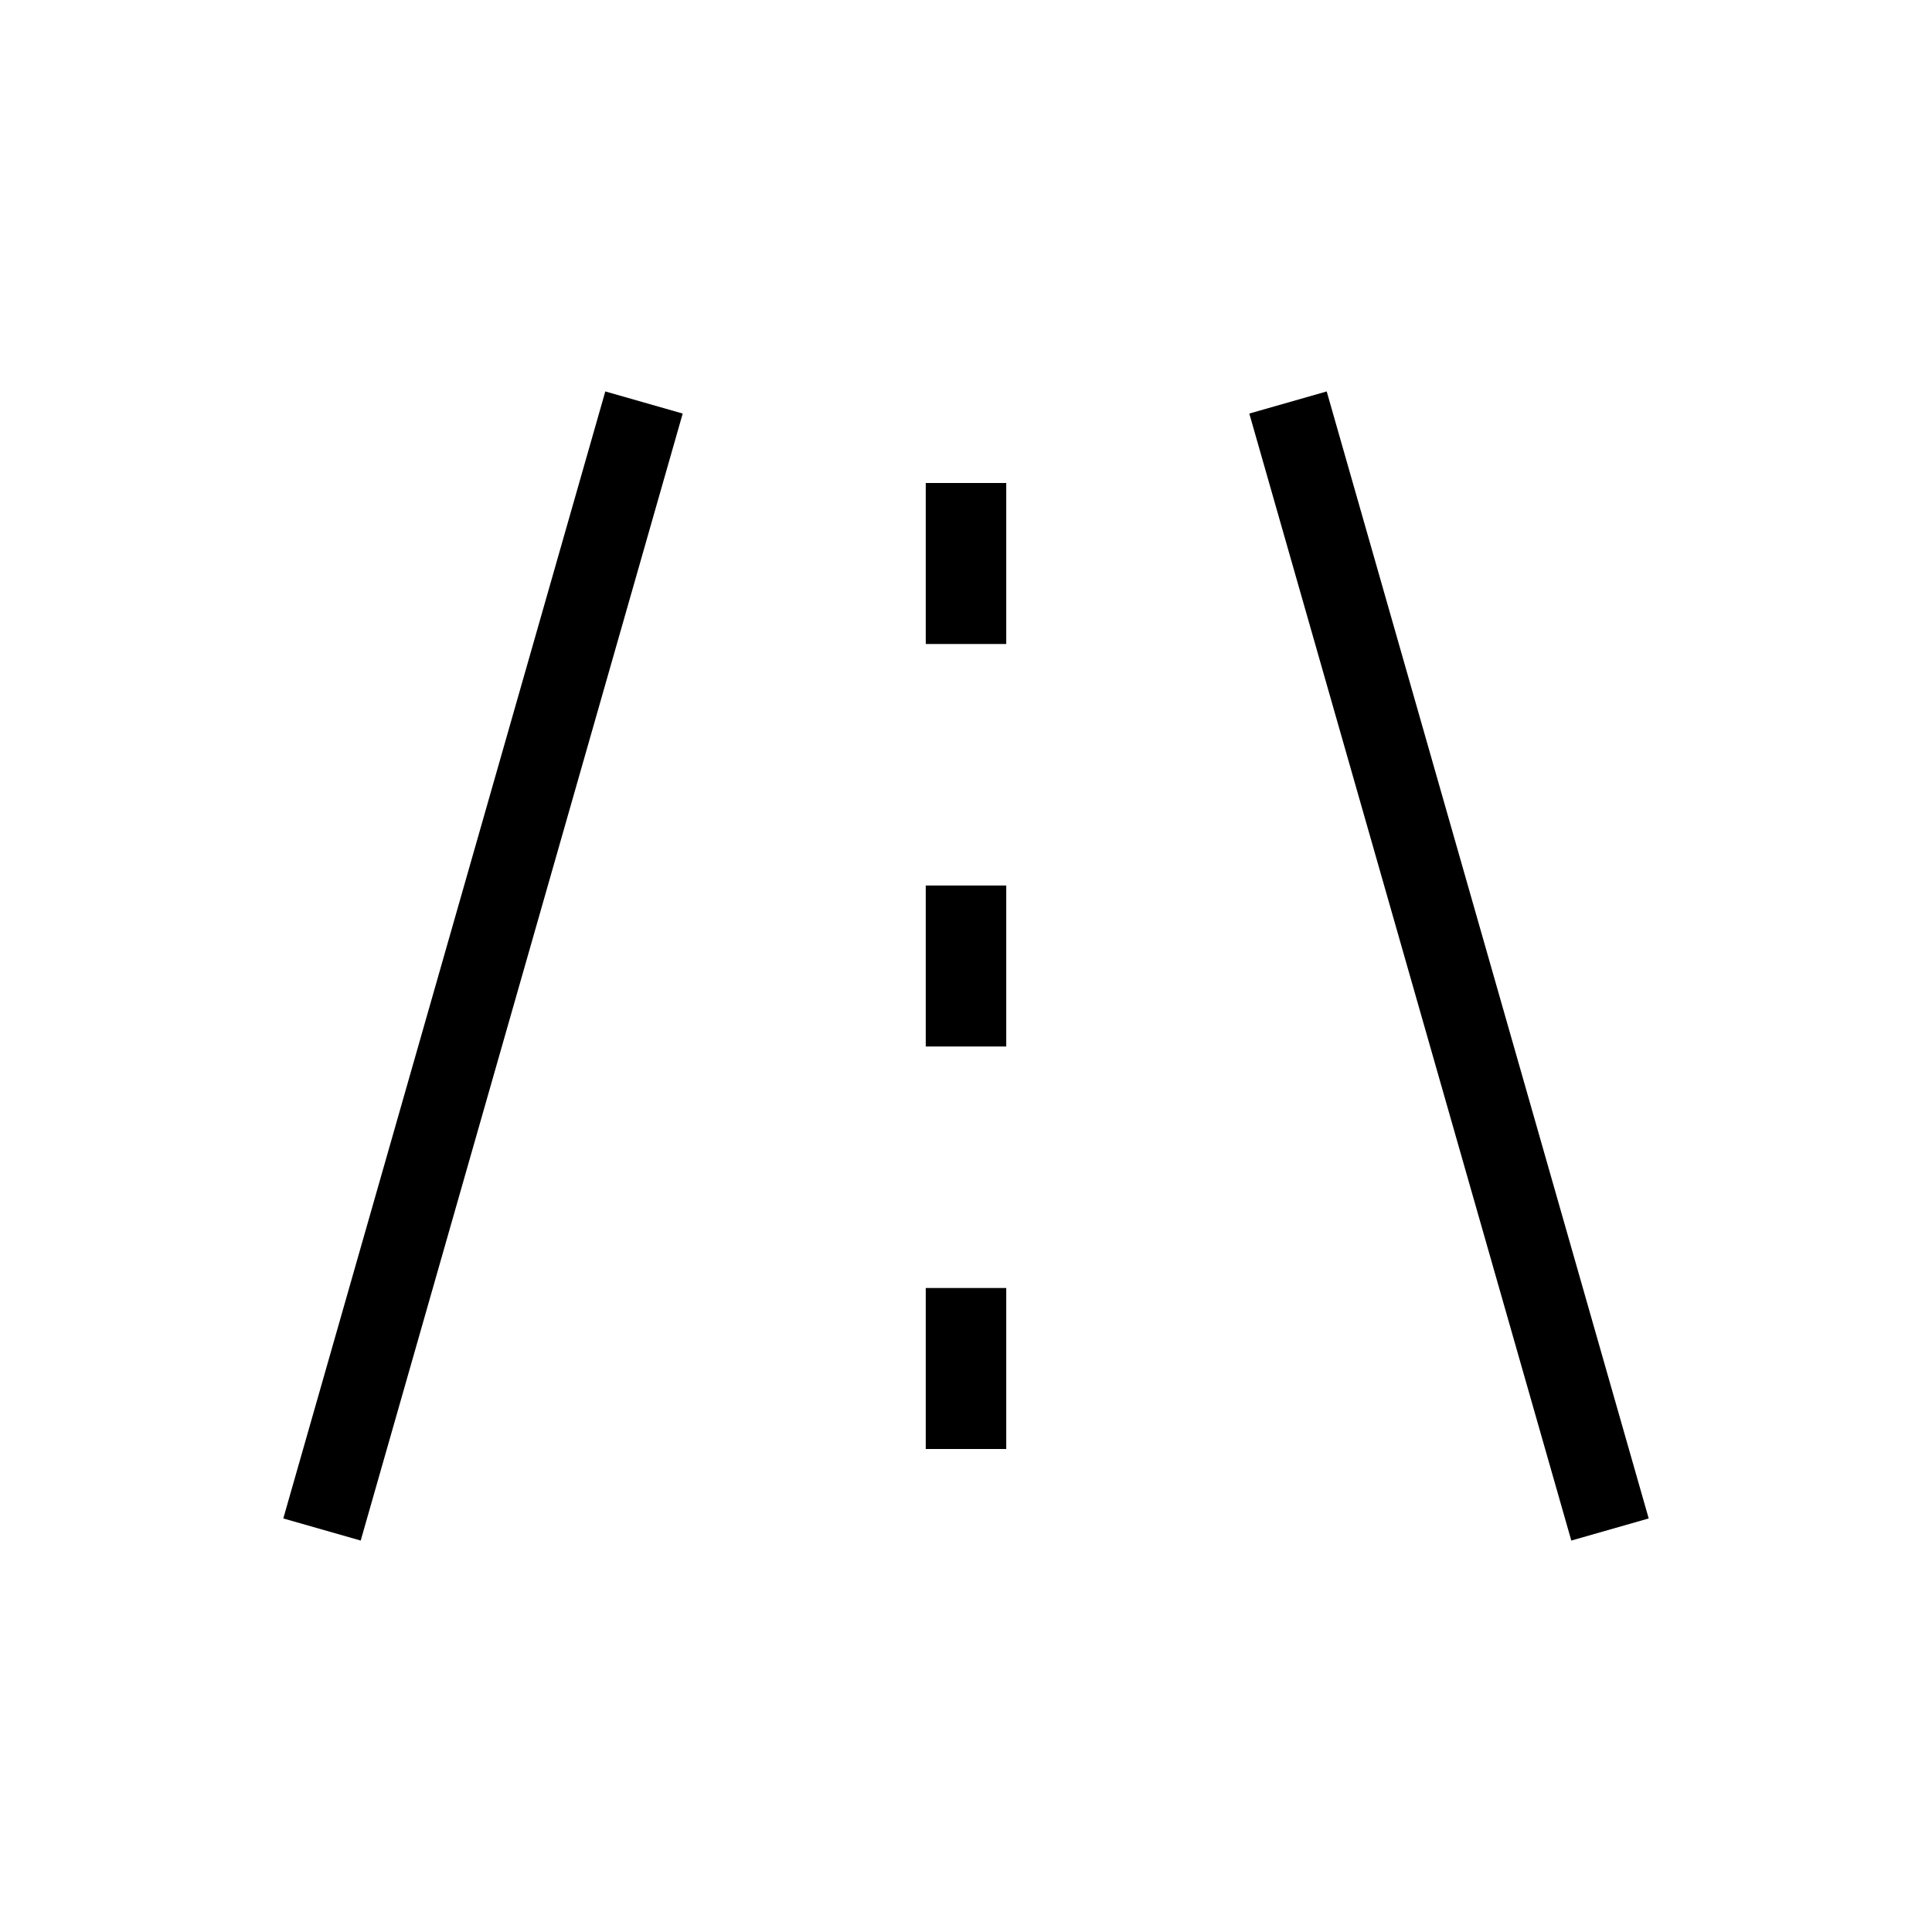 <svg xmlns="http://www.w3.org/2000/svg" viewBox="0 0 24 24" strokeWidth="2" stroke="currentColor" fill="none" strokeLinecap="round" strokeLinejoin="round">
<path stroke="none" d="M0 0h24v24H0z" fill="none"/>
<path d="M4 19l4 -14"/>
<path d="M16 5l4 14"/>
<path d="M12 8v-2"/>
<path d="M12 13v-2"/>
<path d="M12 18v-2"/>
</svg>